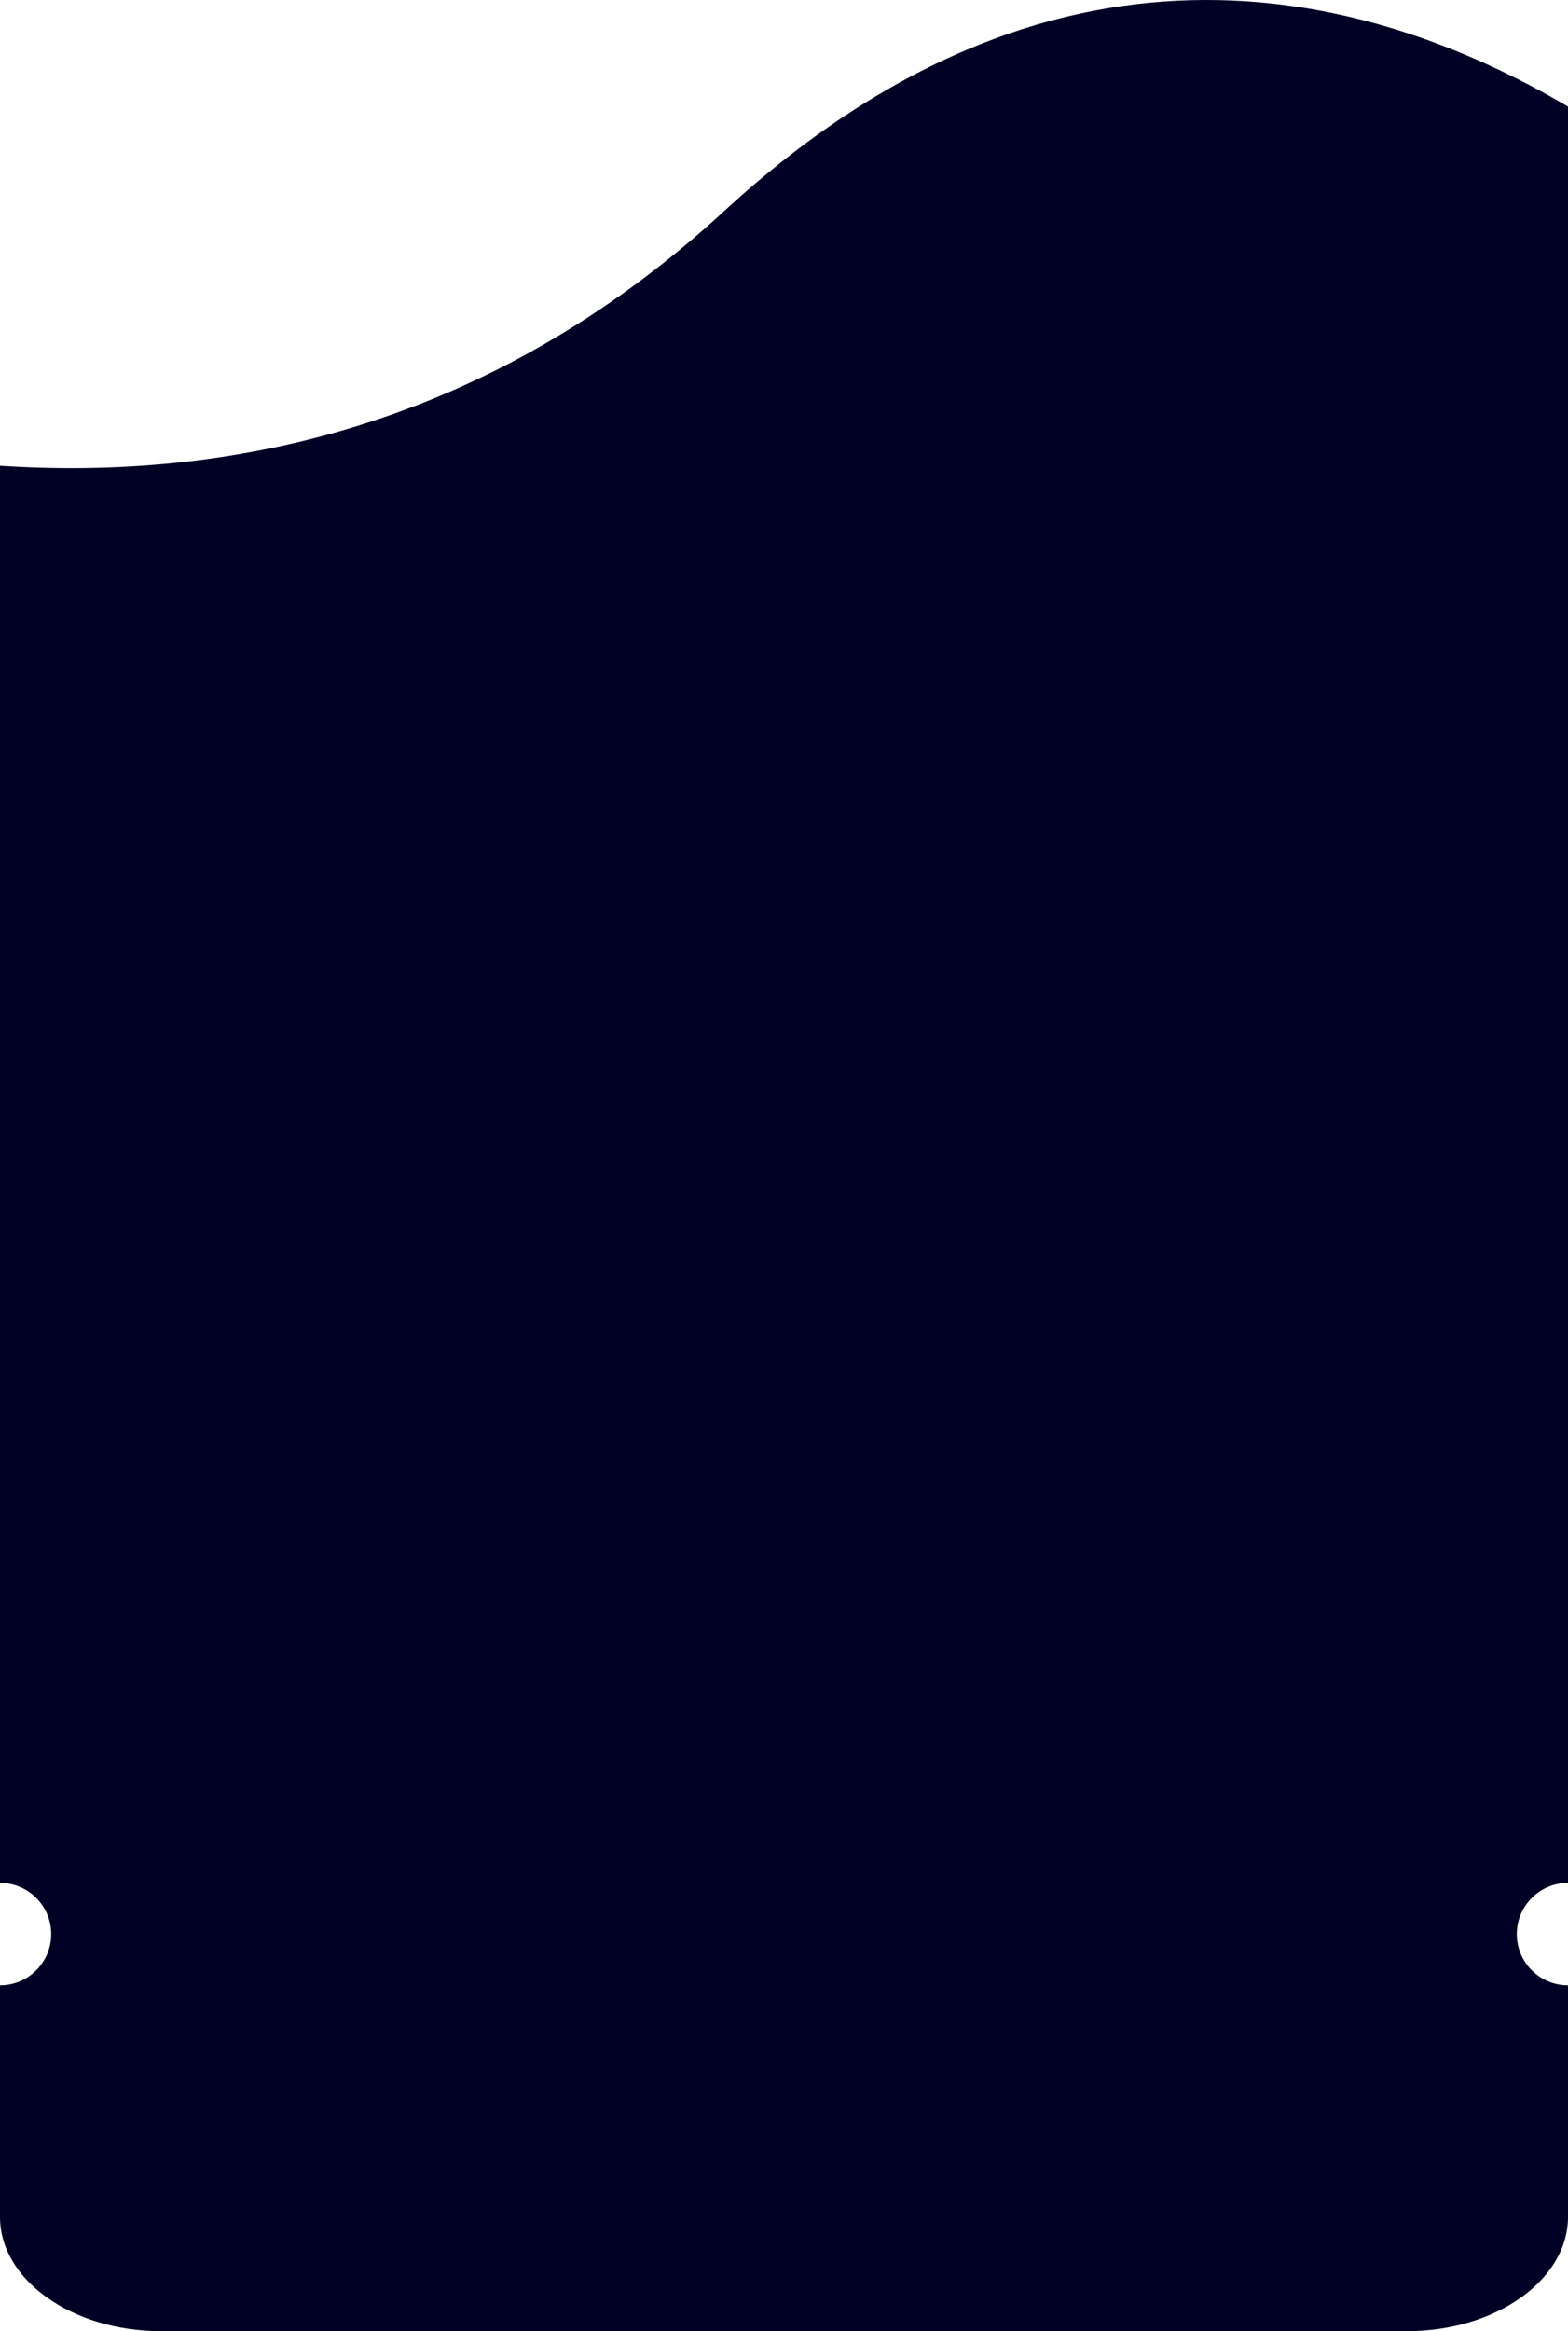 <svg width="245" height="364" viewBox="0 0 245 364" fill="none" xmlns="http://www.w3.org/2000/svg">
<g style="mix-blend-mode:multiply">
<path fill-rule="evenodd" clip-rule="evenodd" d="M245 294L245 16.644C212.564 -2.425 164.233 -14.034 113.118 32.99C76.192 66.95 35.402 75.051 -1.84379e-05 72.729L-1.28512e-05 294C4.418 294 8 297.582 8 302C8 306.418 4.418 310 -1.35505e-05 310L-3.03887e-05 346.132C-3.08201e-05 356 11.269 364 25.169 364L219.831 364C233.731 364 245 356 245 346.132L245 310C240.582 310 237 306.418 237 302C237 297.582 240.582 294 245 294Z" fill="#000025"/>
</g>
</svg>
